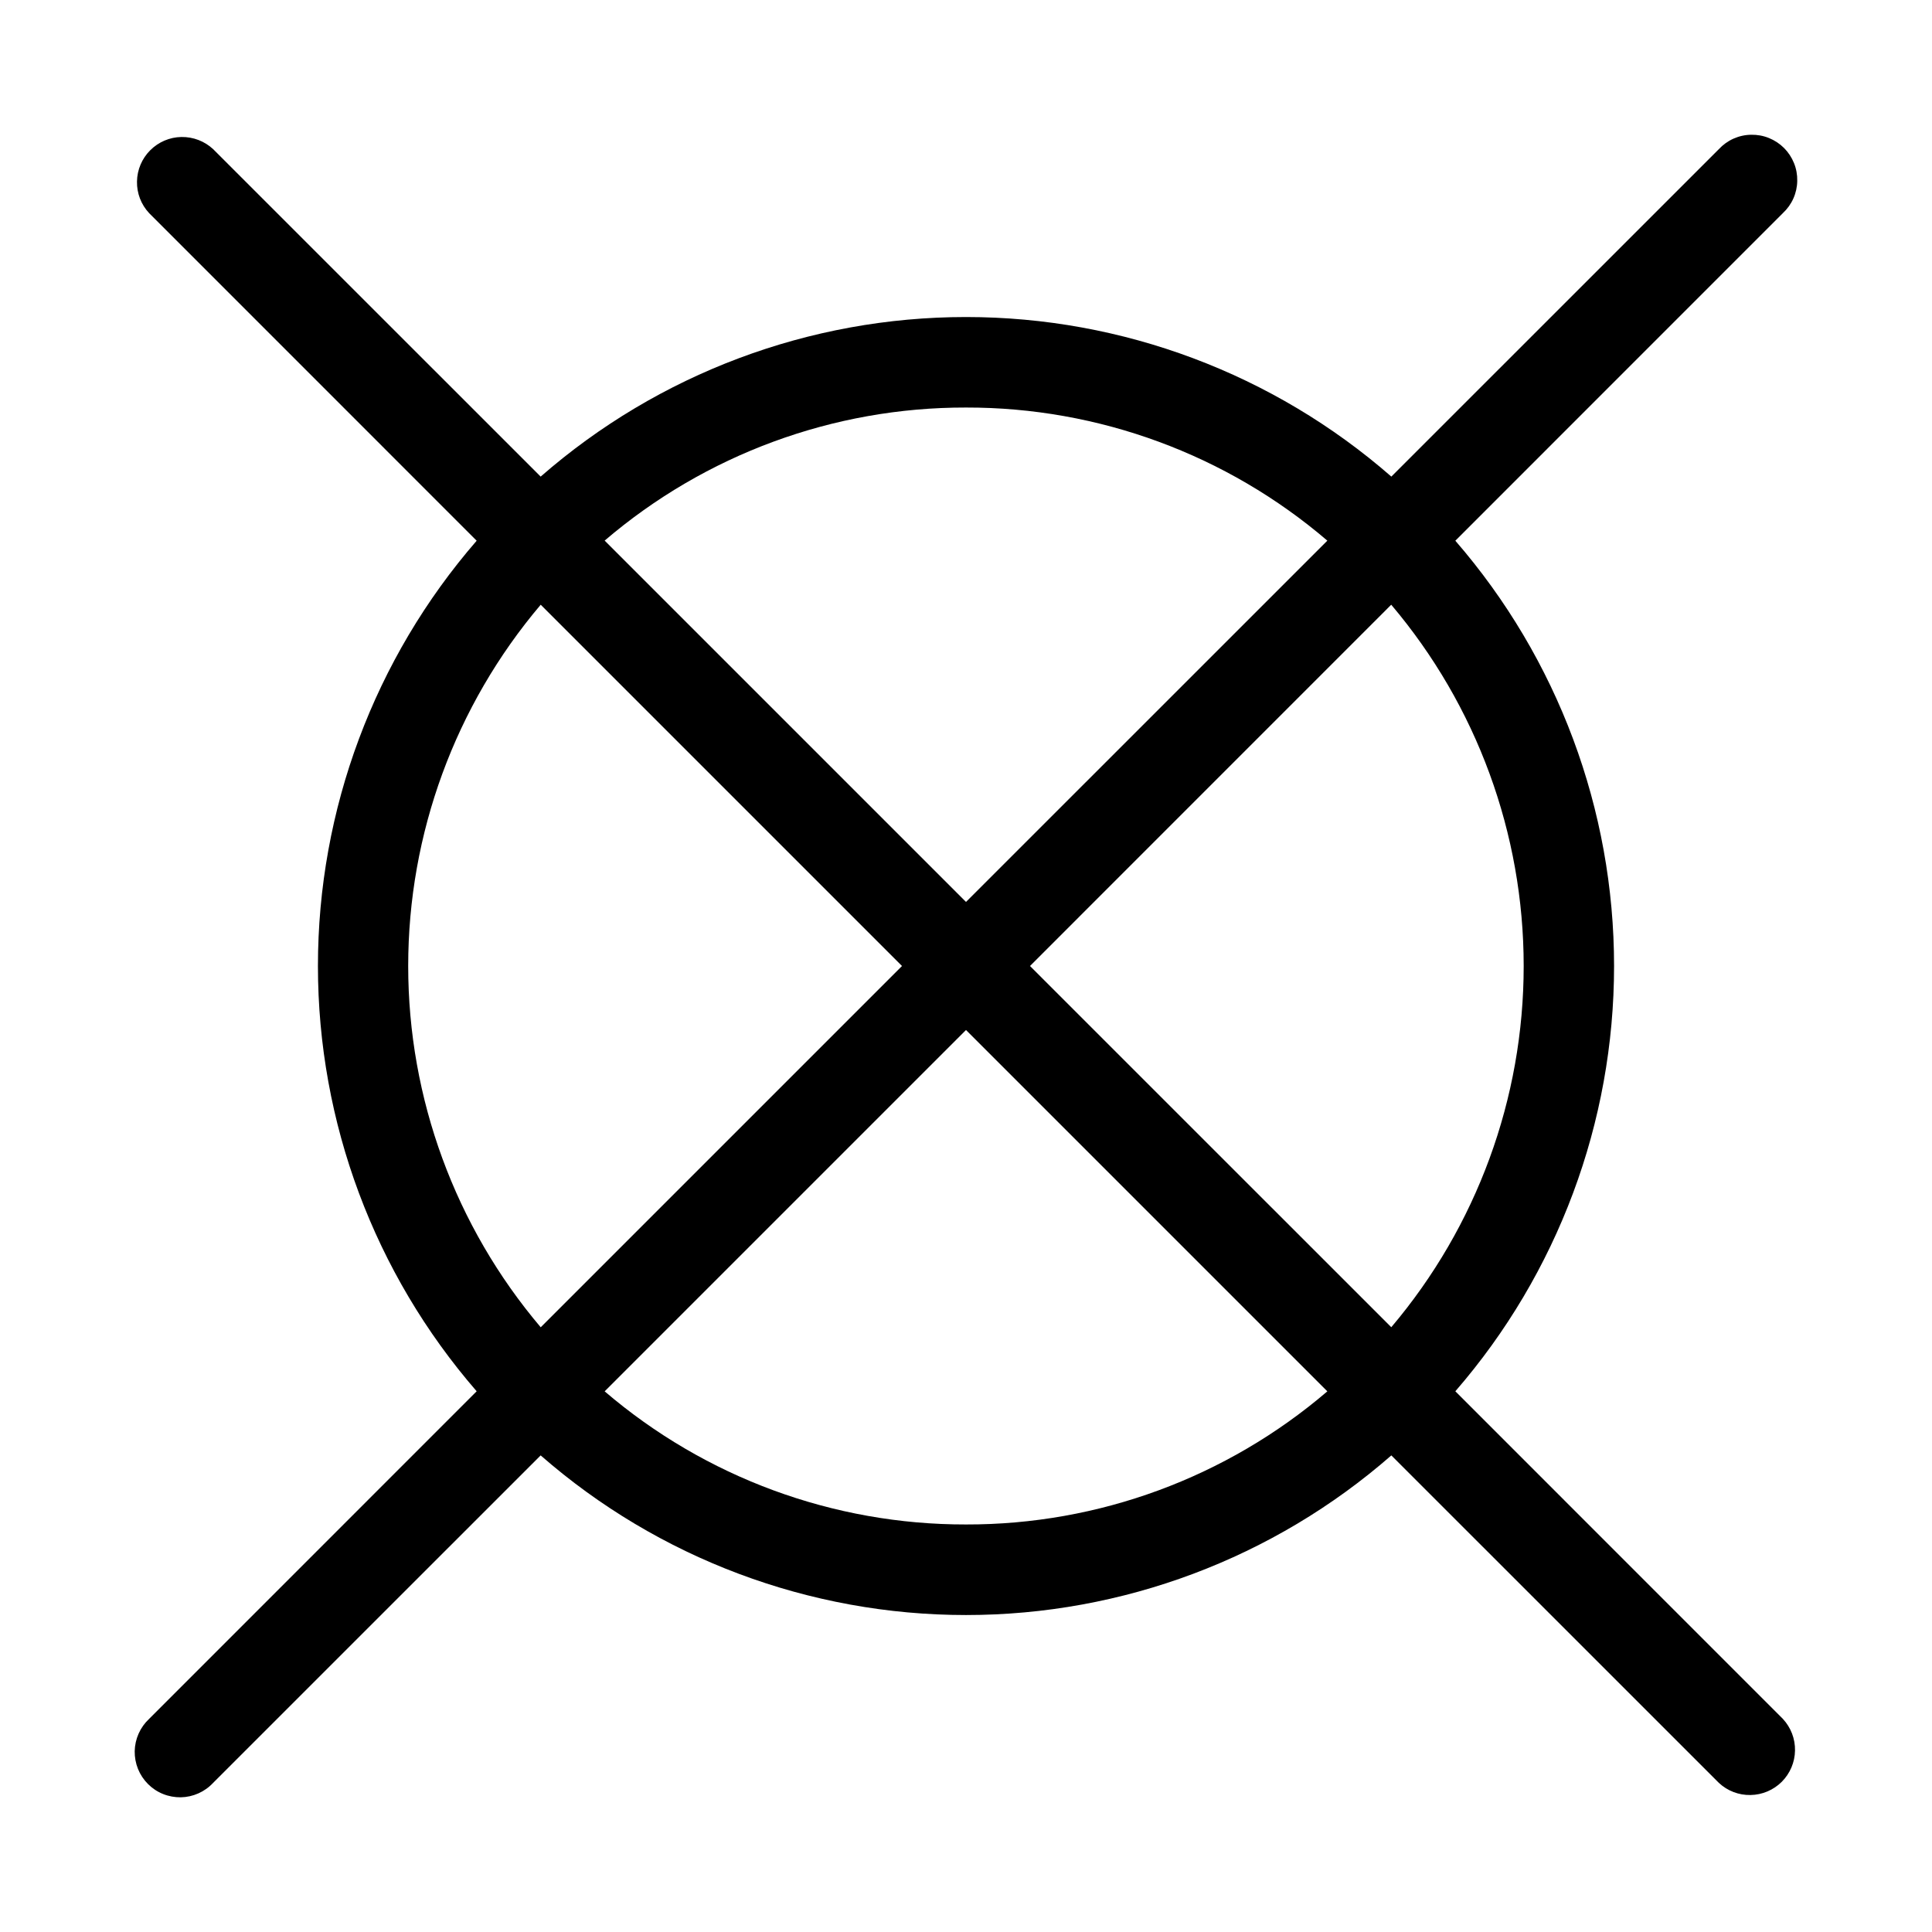 <svg xmlns="http://www.w3.org/2000/svg" width="32" height="32" viewBox="0 0 32 32"><path d="M24.105 23.044C25.801 21.089 26.734 18.588 26.734 16C26.734 13.412 25.801 10.911 24.105 8.956L29.53 3.53C29.604 3.461 29.663 3.379 29.704 3.287C29.745 3.195 29.767 3.095 29.768 2.995C29.77 2.894 29.752 2.794 29.714 2.701C29.676 2.607 29.62 2.522 29.549 2.451C29.478 2.38 29.393 2.324 29.299 2.286C29.206 2.248 29.106 2.23 29.005 2.232C28.905 2.233 28.805 2.255 28.713 2.296C28.621 2.337 28.539 2.396 28.47 2.47L23.045 7.894C21.094 6.19 18.591 5.251 16 5.251C13.409 5.251 10.906 6.19 8.955 7.894L3.53 2.47C3.388 2.338 3.2 2.266 3.005 2.269C2.811 2.272 2.626 2.351 2.488 2.489C2.351 2.626 2.272 2.811 2.269 3.006C2.265 3.2 2.337 3.388 2.47 3.53L7.895 8.956C6.199 10.911 5.266 13.412 5.266 16C5.266 18.588 6.199 21.089 7.895 23.044L2.47 28.47C2.396 28.539 2.337 28.622 2.296 28.714C2.255 28.806 2.233 28.905 2.231 29.006C2.23 29.106 2.248 29.206 2.286 29.3C2.324 29.393 2.38 29.478 2.451 29.549C2.522 29.62 2.607 29.677 2.7 29.714C2.794 29.752 2.894 29.77 2.994 29.769C3.095 29.767 3.194 29.745 3.286 29.704C3.378 29.663 3.461 29.604 3.53 29.53L8.955 24.106C10.906 25.811 13.409 26.75 16 26.75C18.591 26.75 21.094 25.811 23.045 24.106L28.47 29.53C28.612 29.663 28.8 29.735 28.994 29.731C29.189 29.728 29.374 29.649 29.512 29.512C29.649 29.374 29.728 29.189 29.731 28.995C29.735 28.8 29.662 28.612 29.53 28.47L24.105 23.044ZM23.045 21.984L17.06 16L23.043 10.016C24.46 11.688 25.237 13.809 25.237 16C25.237 18.192 24.46 20.312 23.043 21.984H23.045ZM16 6.75C18.194 6.746 20.318 7.528 21.985 8.955L16 14.939L10.015 8.954C11.682 7.528 13.806 6.746 16 6.75ZM8.956 10.016L14.94 16L8.956 21.984C7.539 20.312 6.761 18.192 6.761 16C6.761 13.809 7.539 11.688 8.956 10.016ZM16 25.25C13.805 25.254 11.682 24.472 10.015 23.045L16 17.06L21.985 23.045C20.318 24.472 18.194 25.255 16 25.25Z"/></svg>